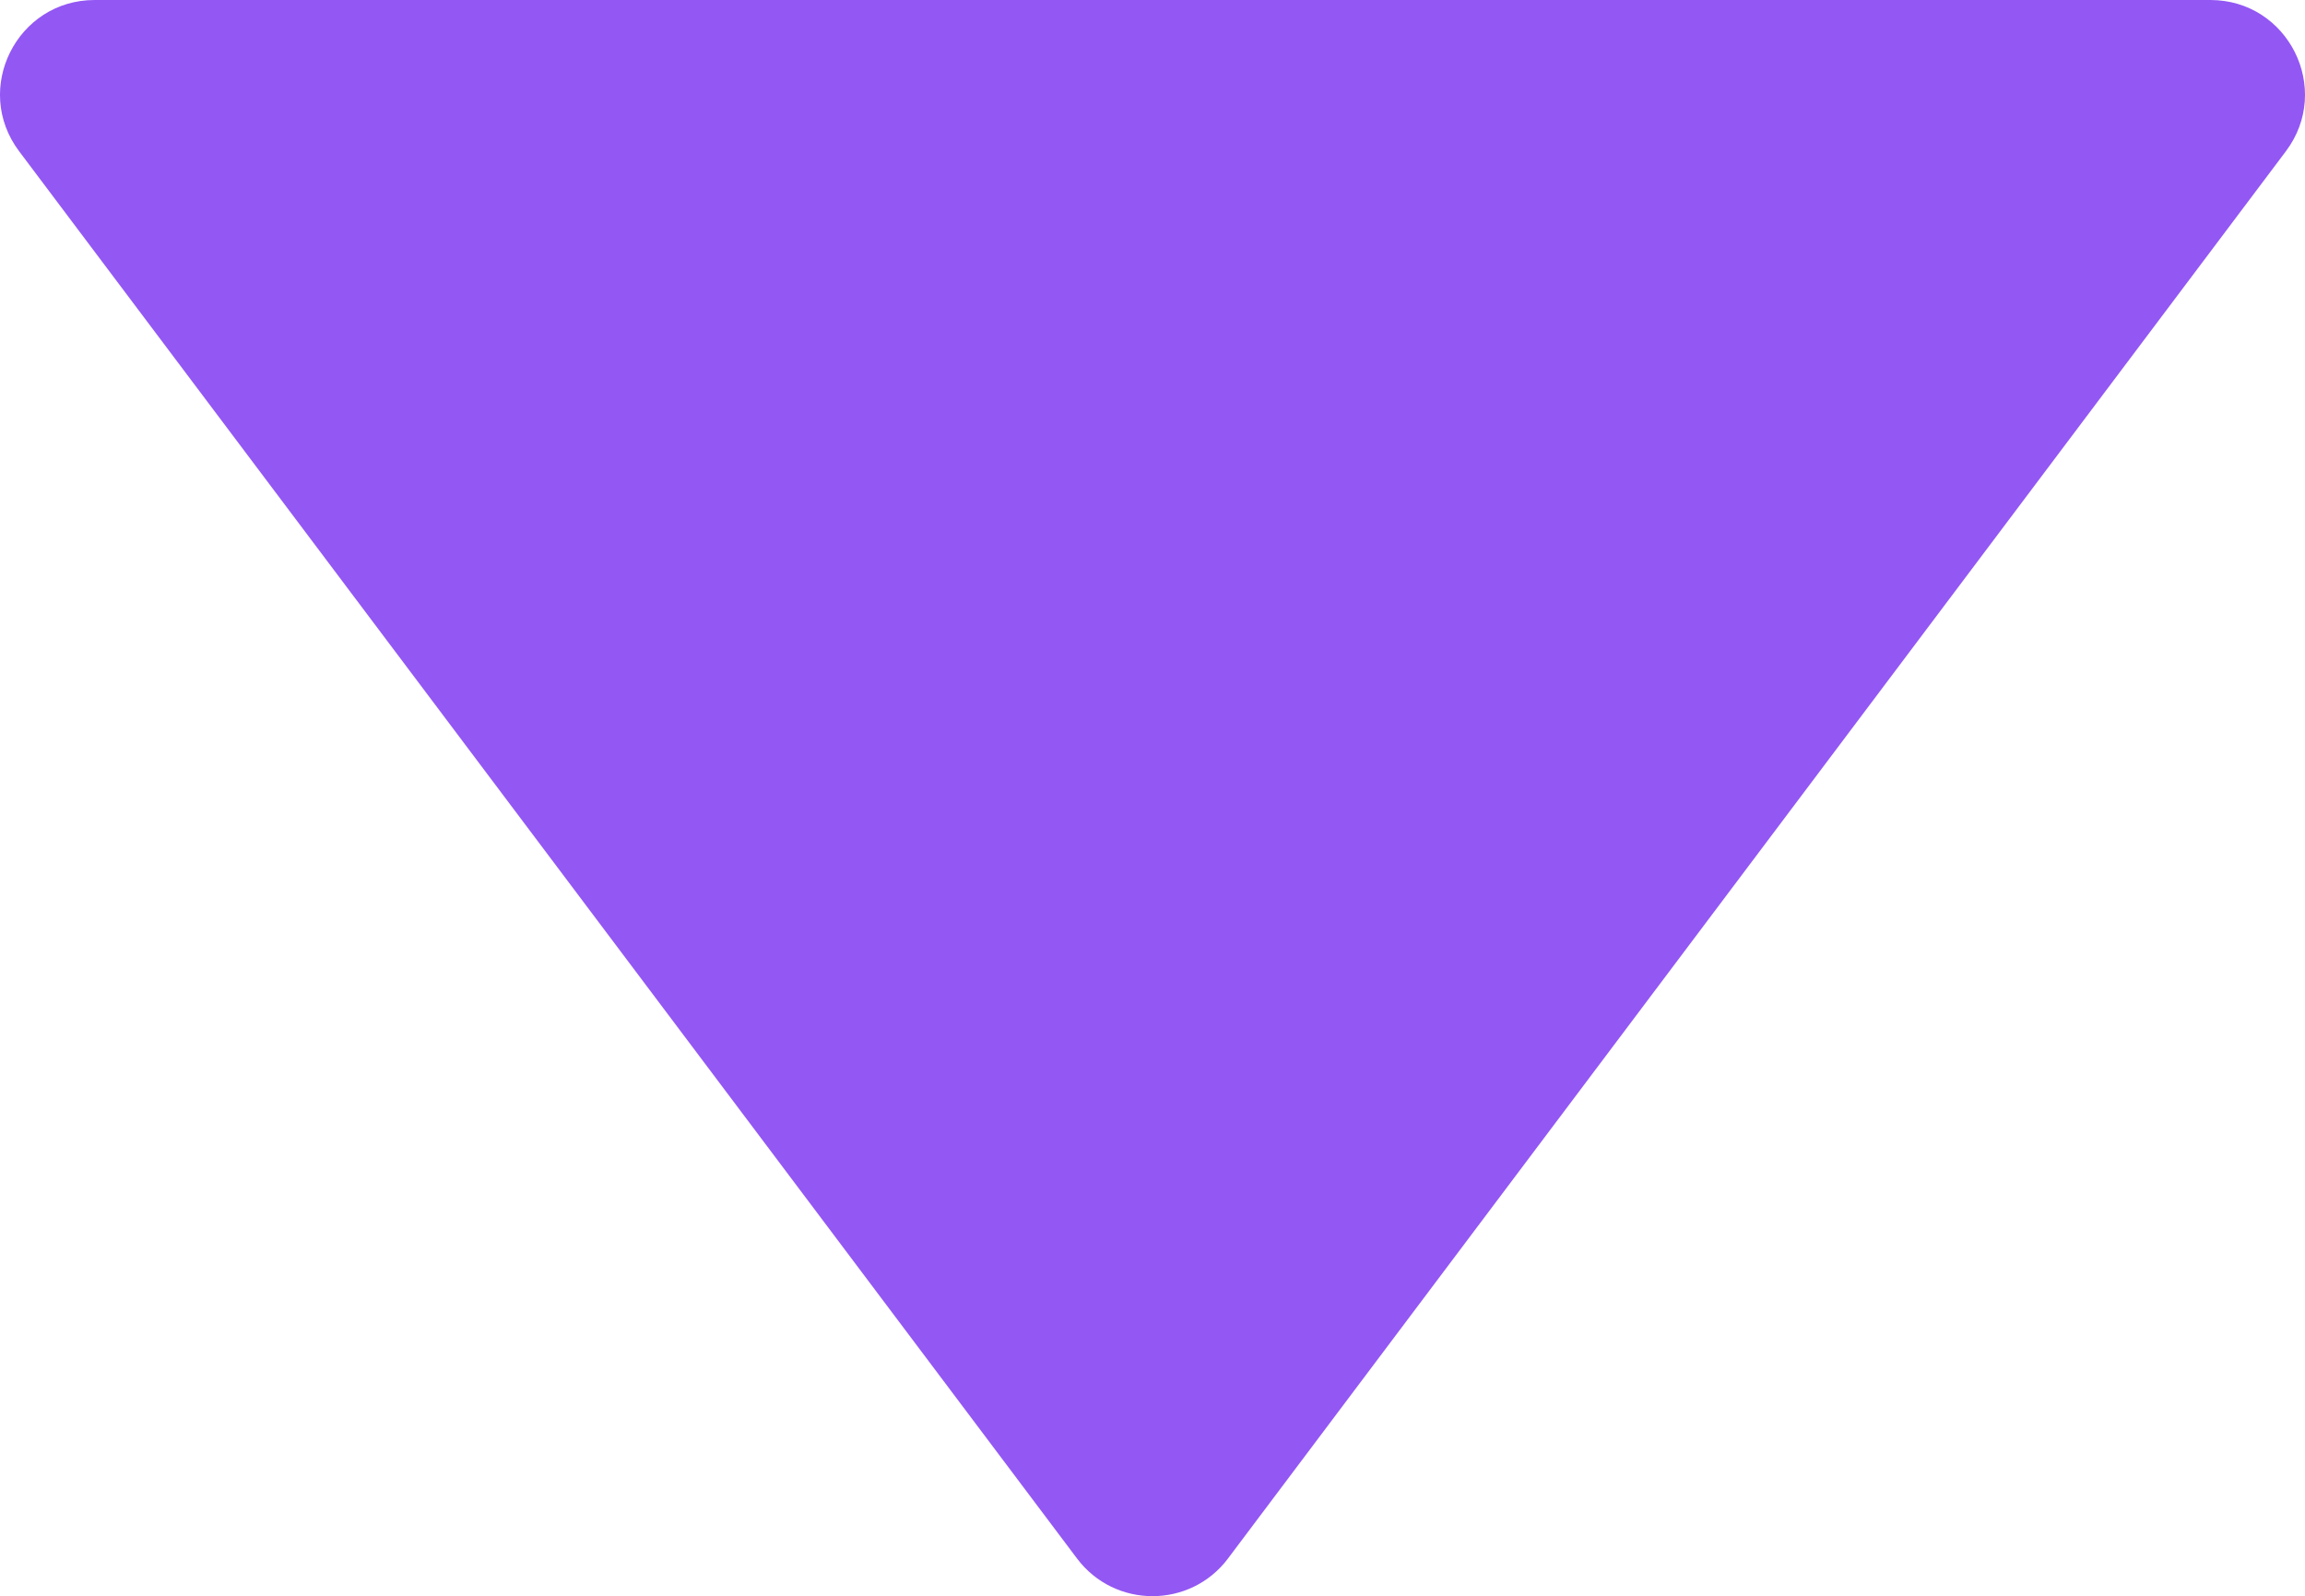 <?xml version="1.0" encoding="UTF-8"?>
<svg id="Warstwa_1" data-name="Warstwa 1" xmlns="http://www.w3.org/2000/svg" viewBox="0 0 609.99 422.4">
  <path d="M324.98,412.42L604.93,40.03c12.39-16.48,.63-40.03-19.99-40.03H25.05C4.43,0-7.33,23.55,5.06,40.03L285.01,412.42c10,13.31,29.97,13.31,39.98,0Z" style="fill: #9357f4;"/>
</svg>